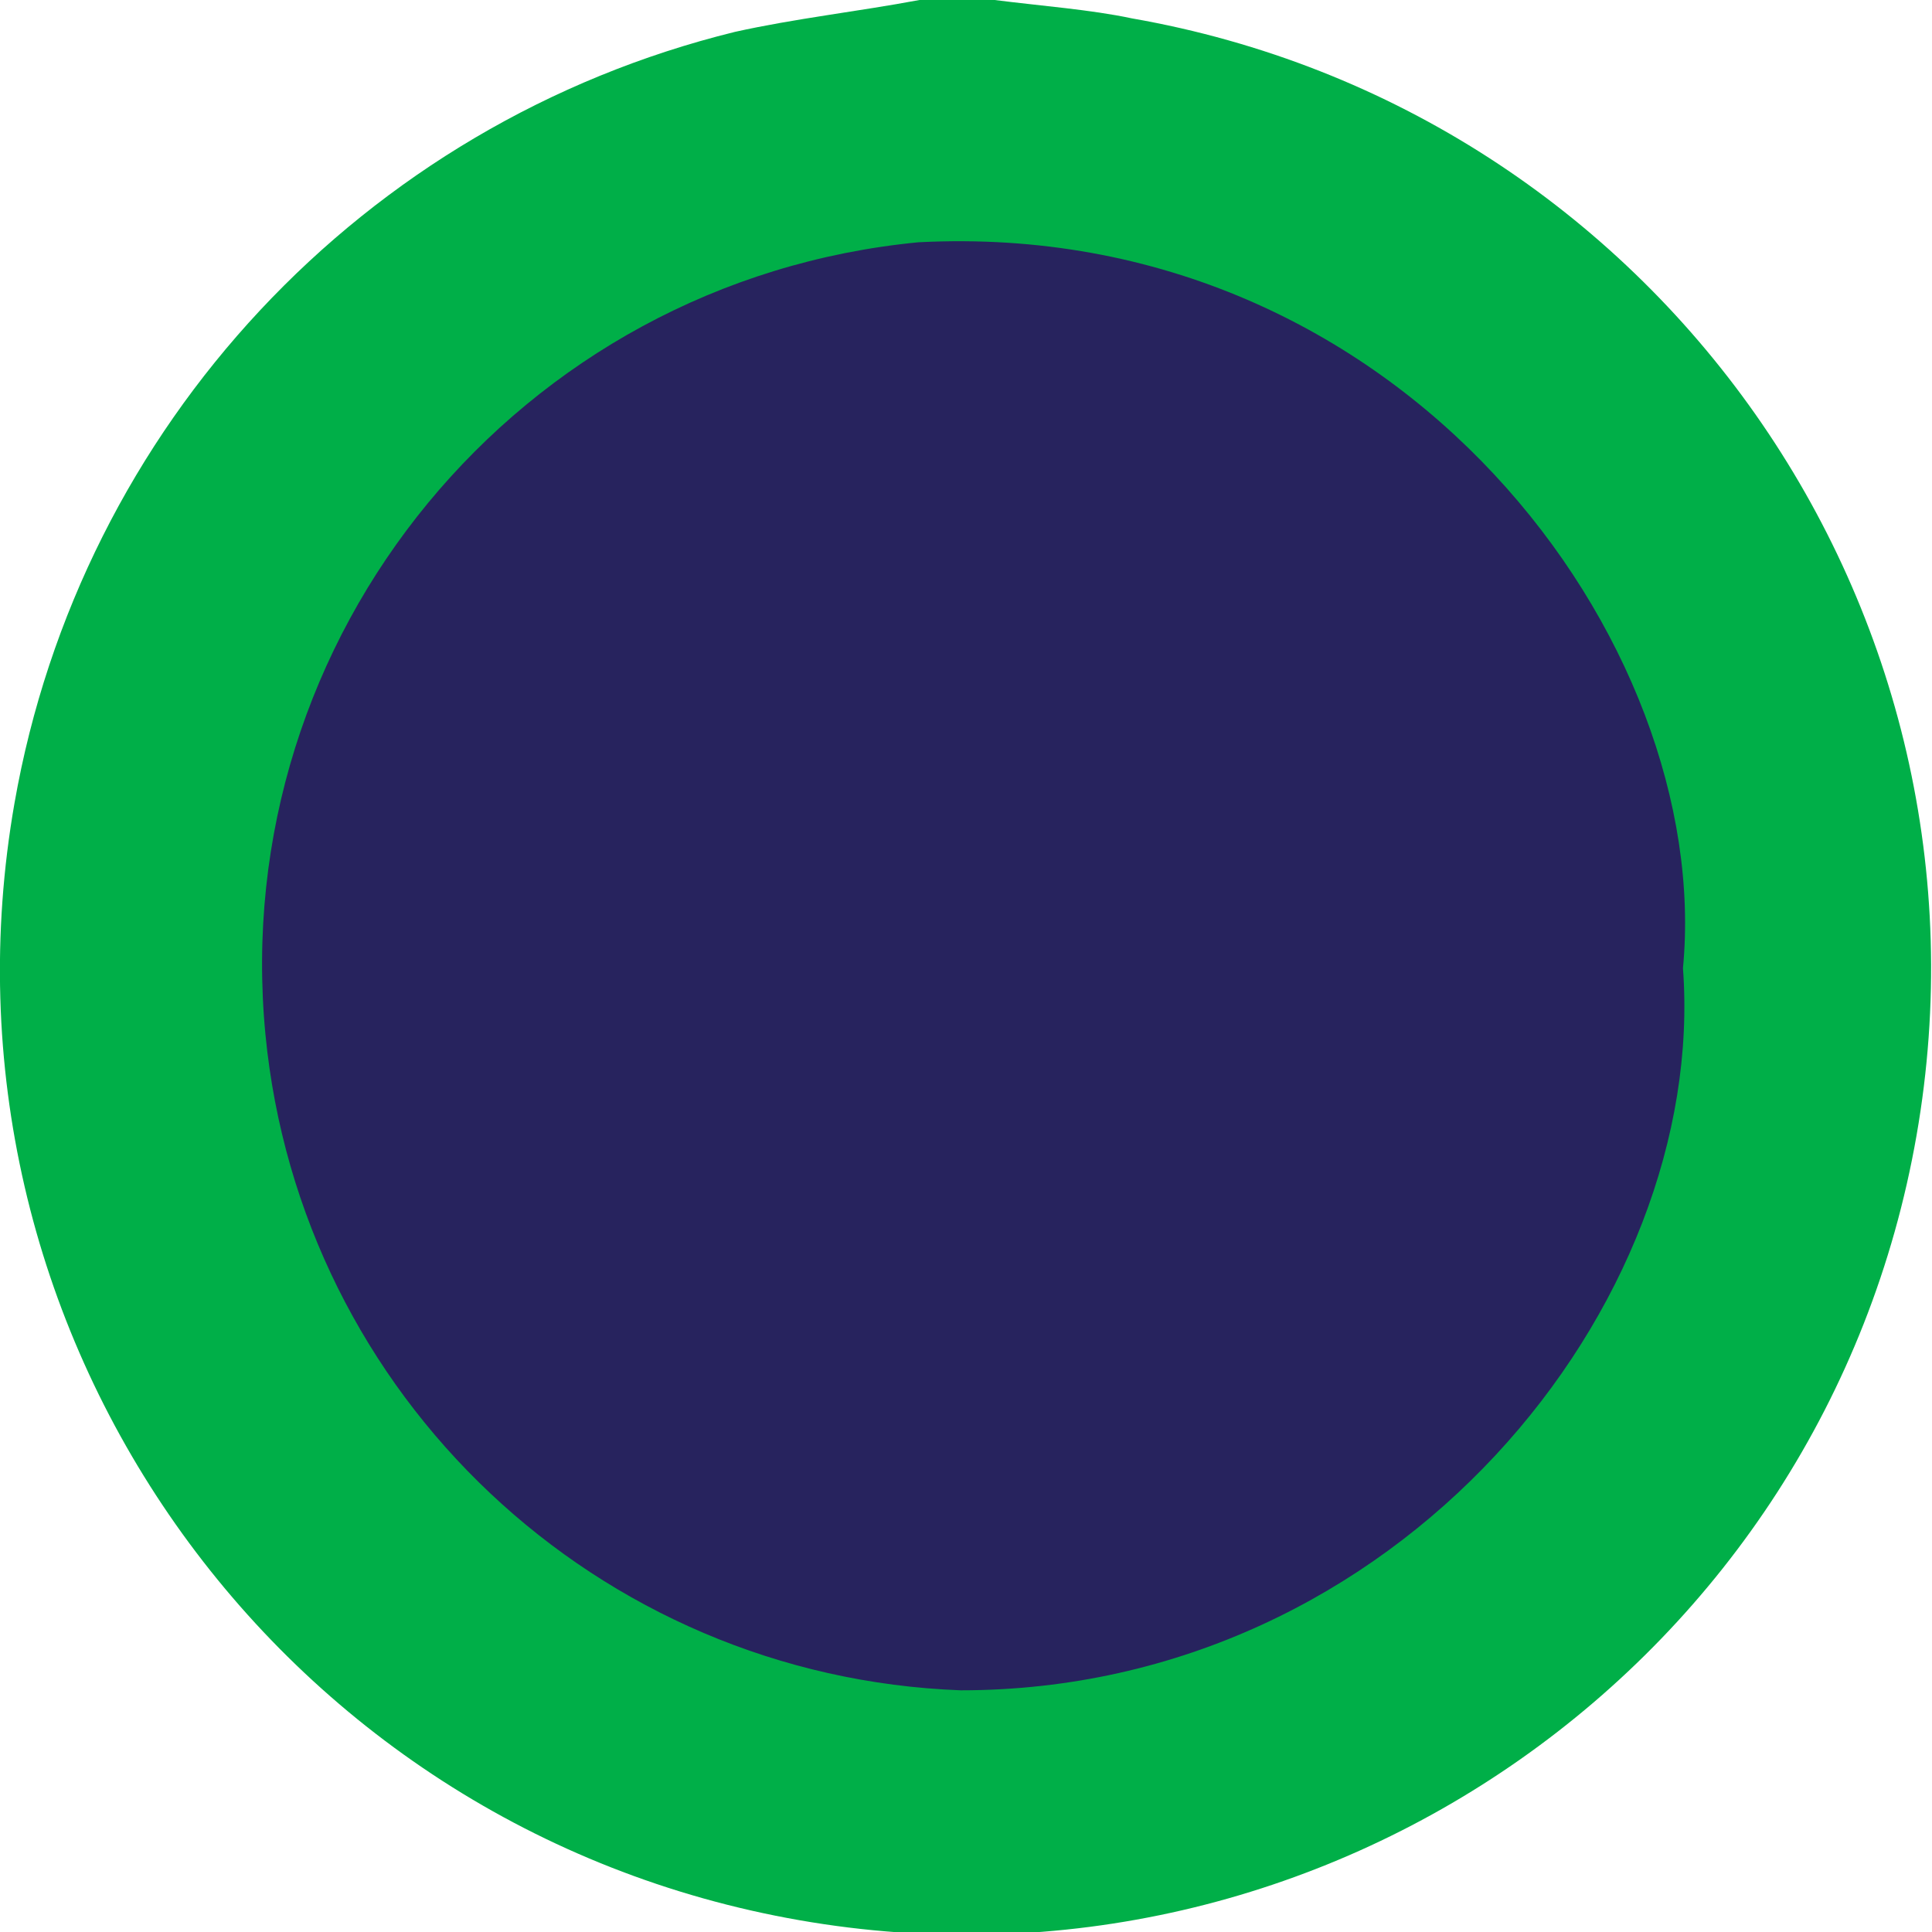 <?xml version="1.0" encoding="utf-8"?>
<!-- Generator: Adobe Illustrator 21.0.0, SVG Export Plug-In . SVG Version: 6.00 Build 0)  -->
<svg version="1.1" id="Layer_2" xmlns="http://www.w3.org/2000/svg" xmlns:xlink="http://www.w3.org/1999/xlink" x="0px" y="0px"
	 viewBox="0 0 1000 1000" style="enable-background:new 0 0 1000 1000;" xml:space="preserve">
<style type="text/css">
	.st0{fill:#27235E;}
	.st1{fill:#00AF48;}
</style>
<circle class="st0" cx="504.8" cy="513.8" r="432"/>
<title>zombie_selfie</title>
<path class="st1" d="M514.8,0c23.5,3,50,5,71,9.5C857.6,57,1039.5,315.9,992,587.7s-306.4,453.7-578.2,406.2
	C141.9,946.4-40,687.5,7.5,415.7C41.7,220.4,188,63.8,380.4,16.5C411.9,9.5,443.9,6,475.9,0H514.8z M475.4,125.4
	c-206.6,19.9-357.9,203.5-338,410.1c18.1,187.3,171.9,332.4,359.9,339.4c226.8,0,386.7-199.9,373.8-373.8
	C887.1,333.3,726.2,112.4,475.4,125.4z"/>
</svg>
